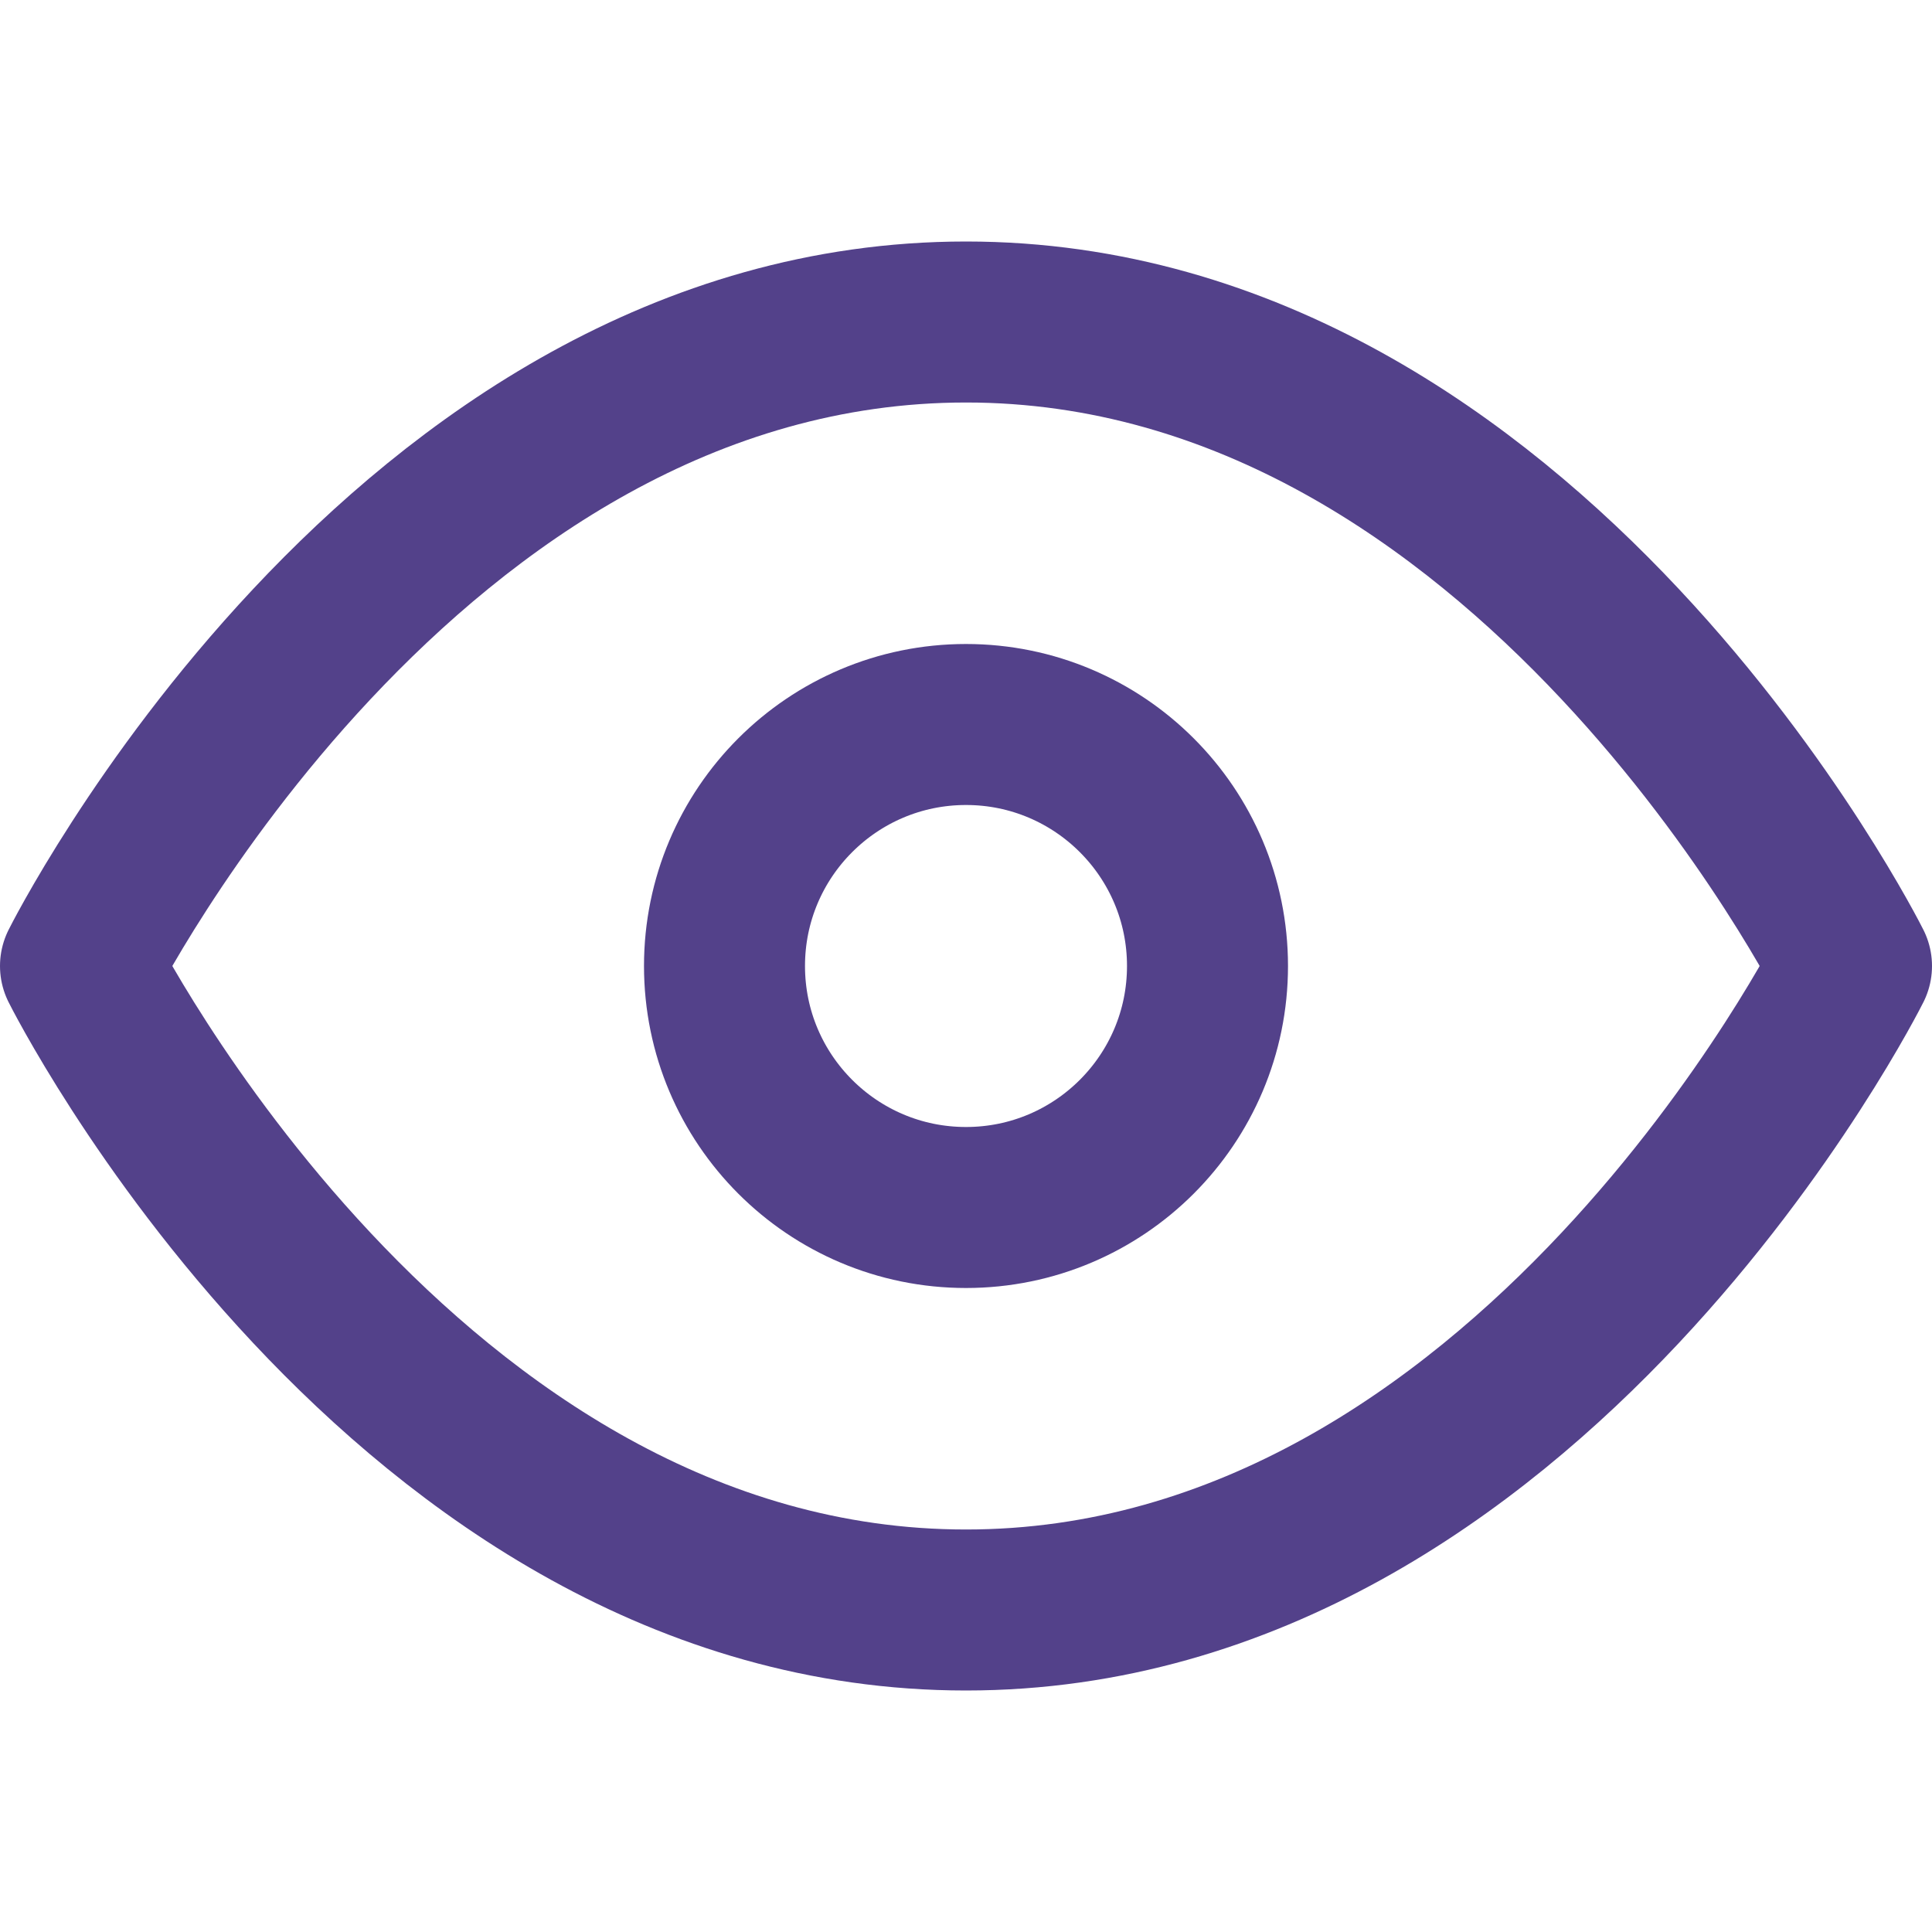 <svg xmlns="http://www.w3.org/2000/svg" width="24" height="24" viewBox="0 0 24 24" fill="none" stroke="#53418a" stroke-width="2" stroke-linecap="round" stroke-linejoin="round" class="feather feather-eye"><path d="M1 12s4-8 11-8 11 8 11 8-4 8-11 8-11-8-11-8z"></path><circle cx="12" cy="12" r="3"></circle></svg>
